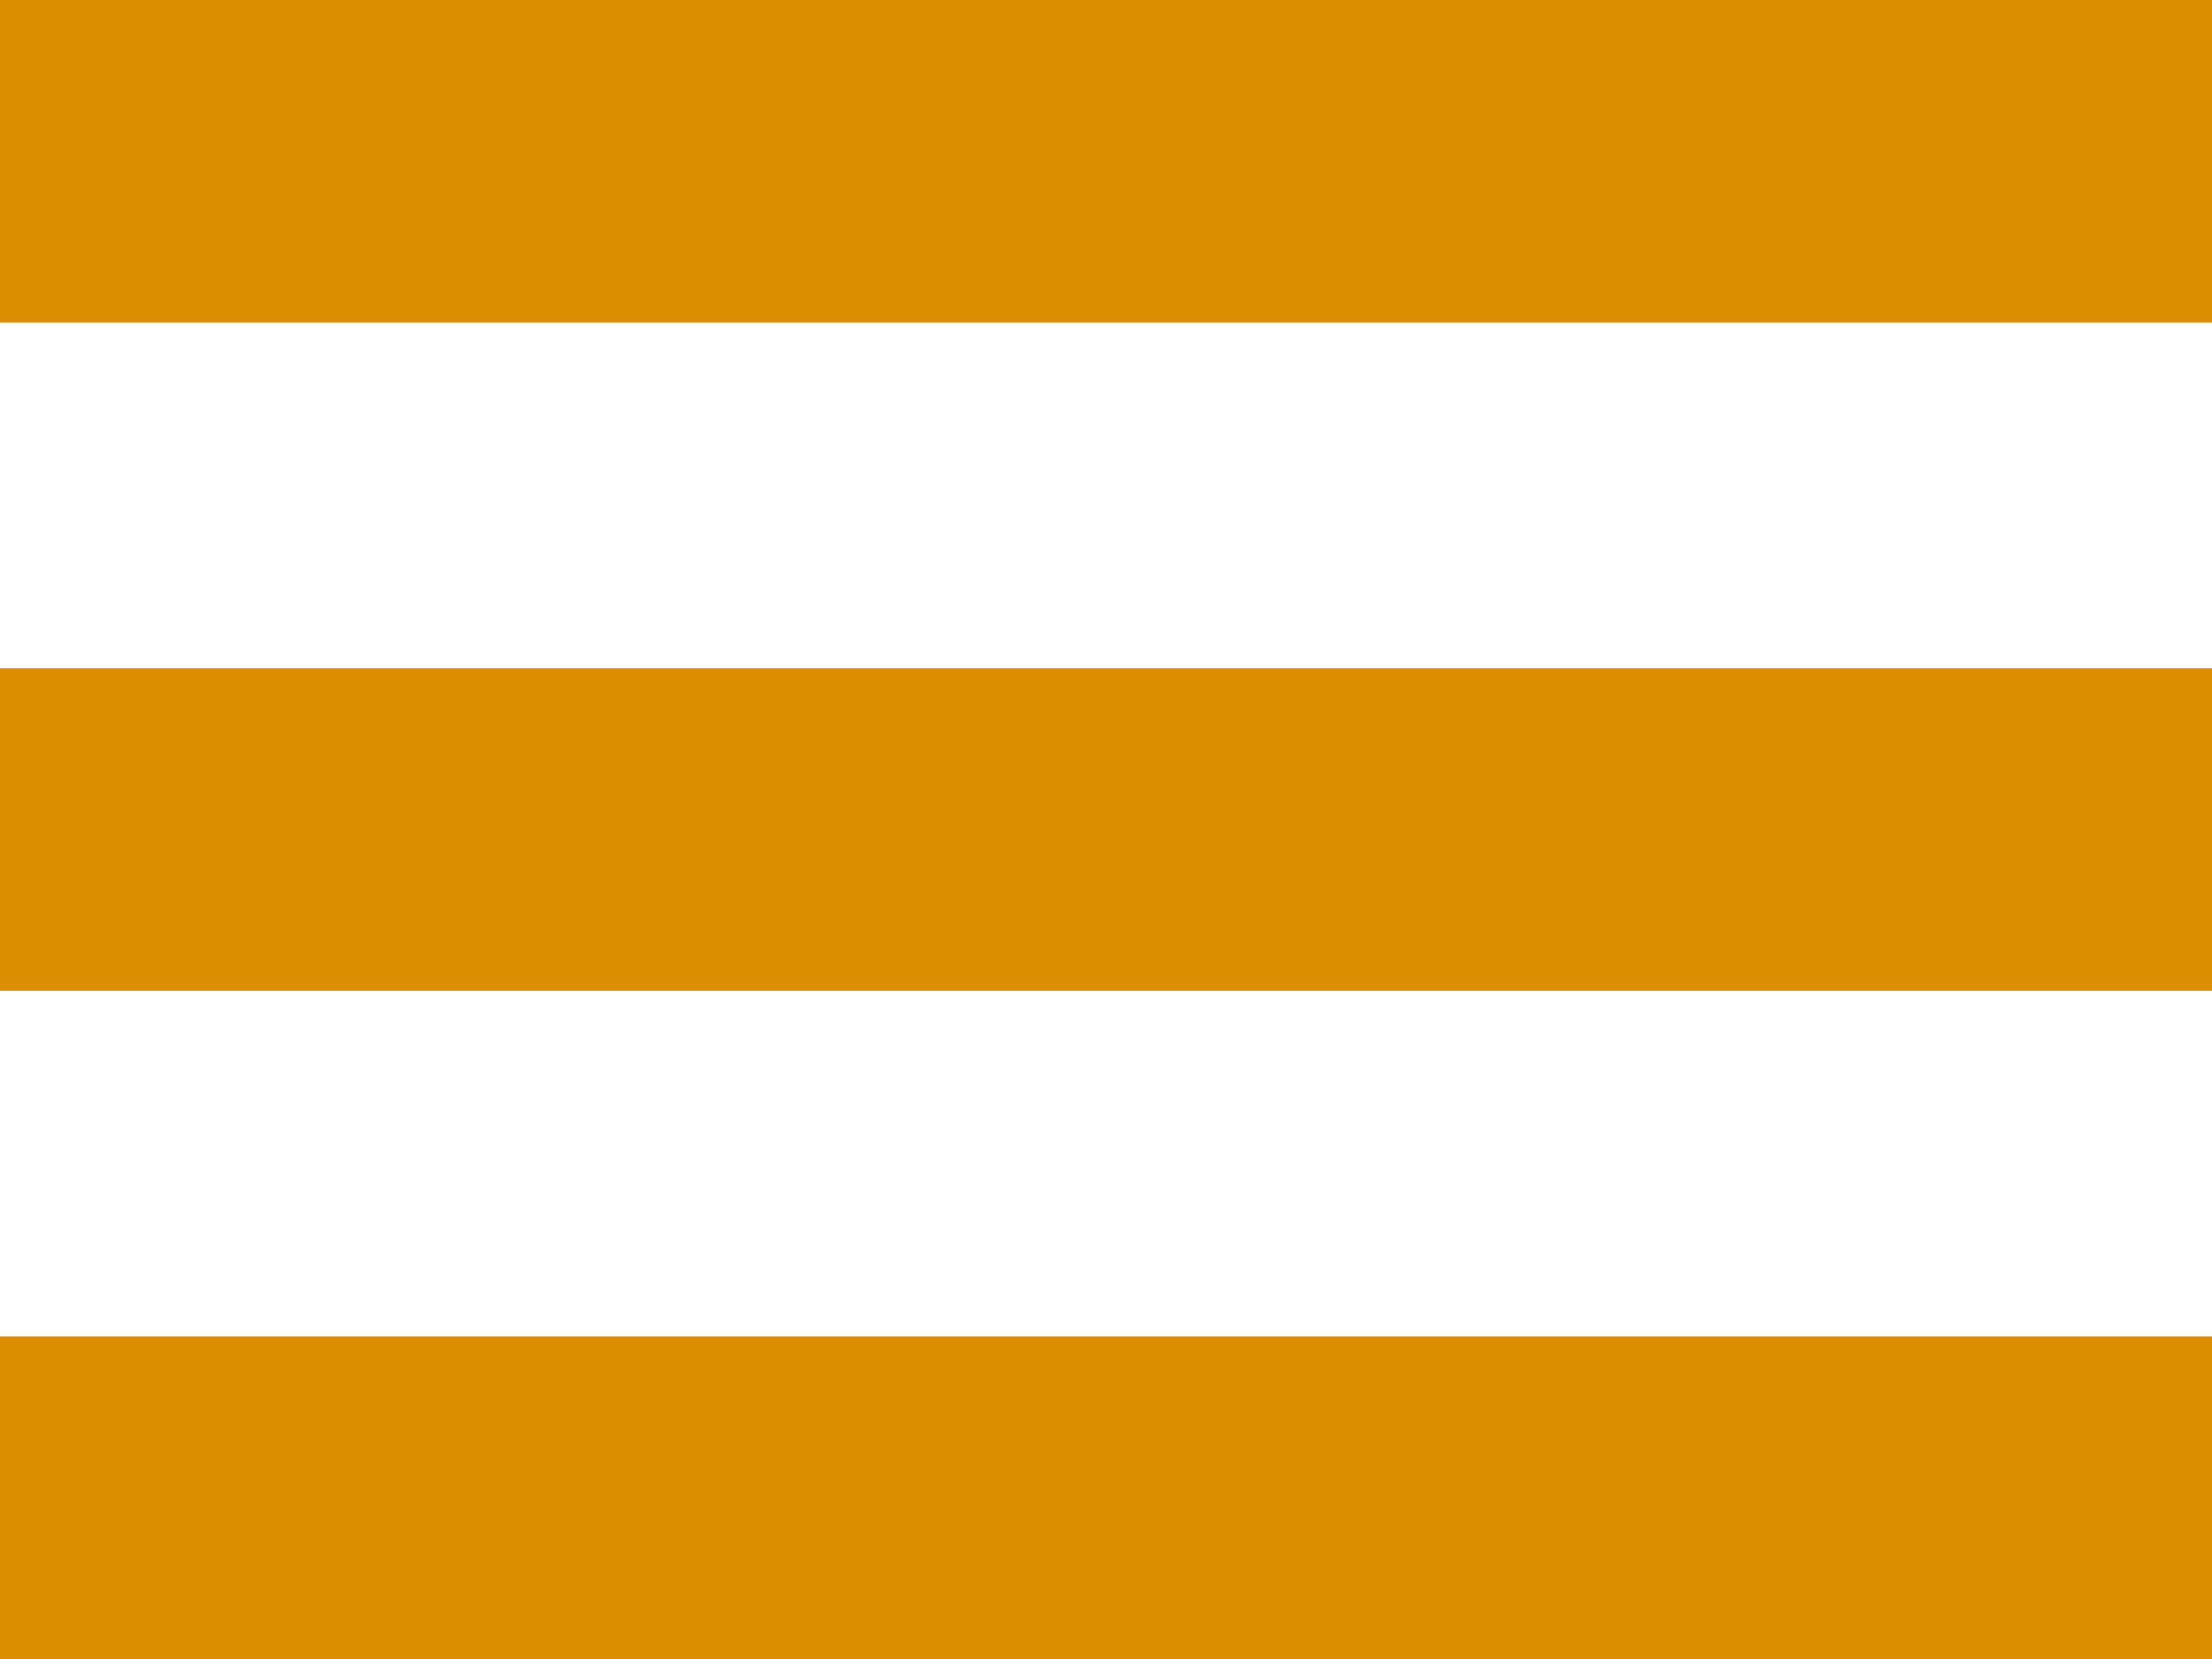 <svg xmlns="http://www.w3.org/2000/svg" width="48" height="36" viewBox="0 0 48 36">
  <g id="hamburger_button" data-name="hamburger button" transform="translate(0 3.5)">
    <line id="Line_5" data-name="Line 5" x2="48" fill="none" stroke="#db8f00" stroke-width="7"/>
    <line id="Line_6" data-name="Line 6" x2="48" transform="translate(0 14.5)" fill="none" stroke="#db8f00" stroke-width="7"/>
    <line id="Line_7" data-name="Line 7" x2="48" transform="translate(0 29)" fill="none" stroke="#db8f00" stroke-width="7"/>
  </g>
</svg>
